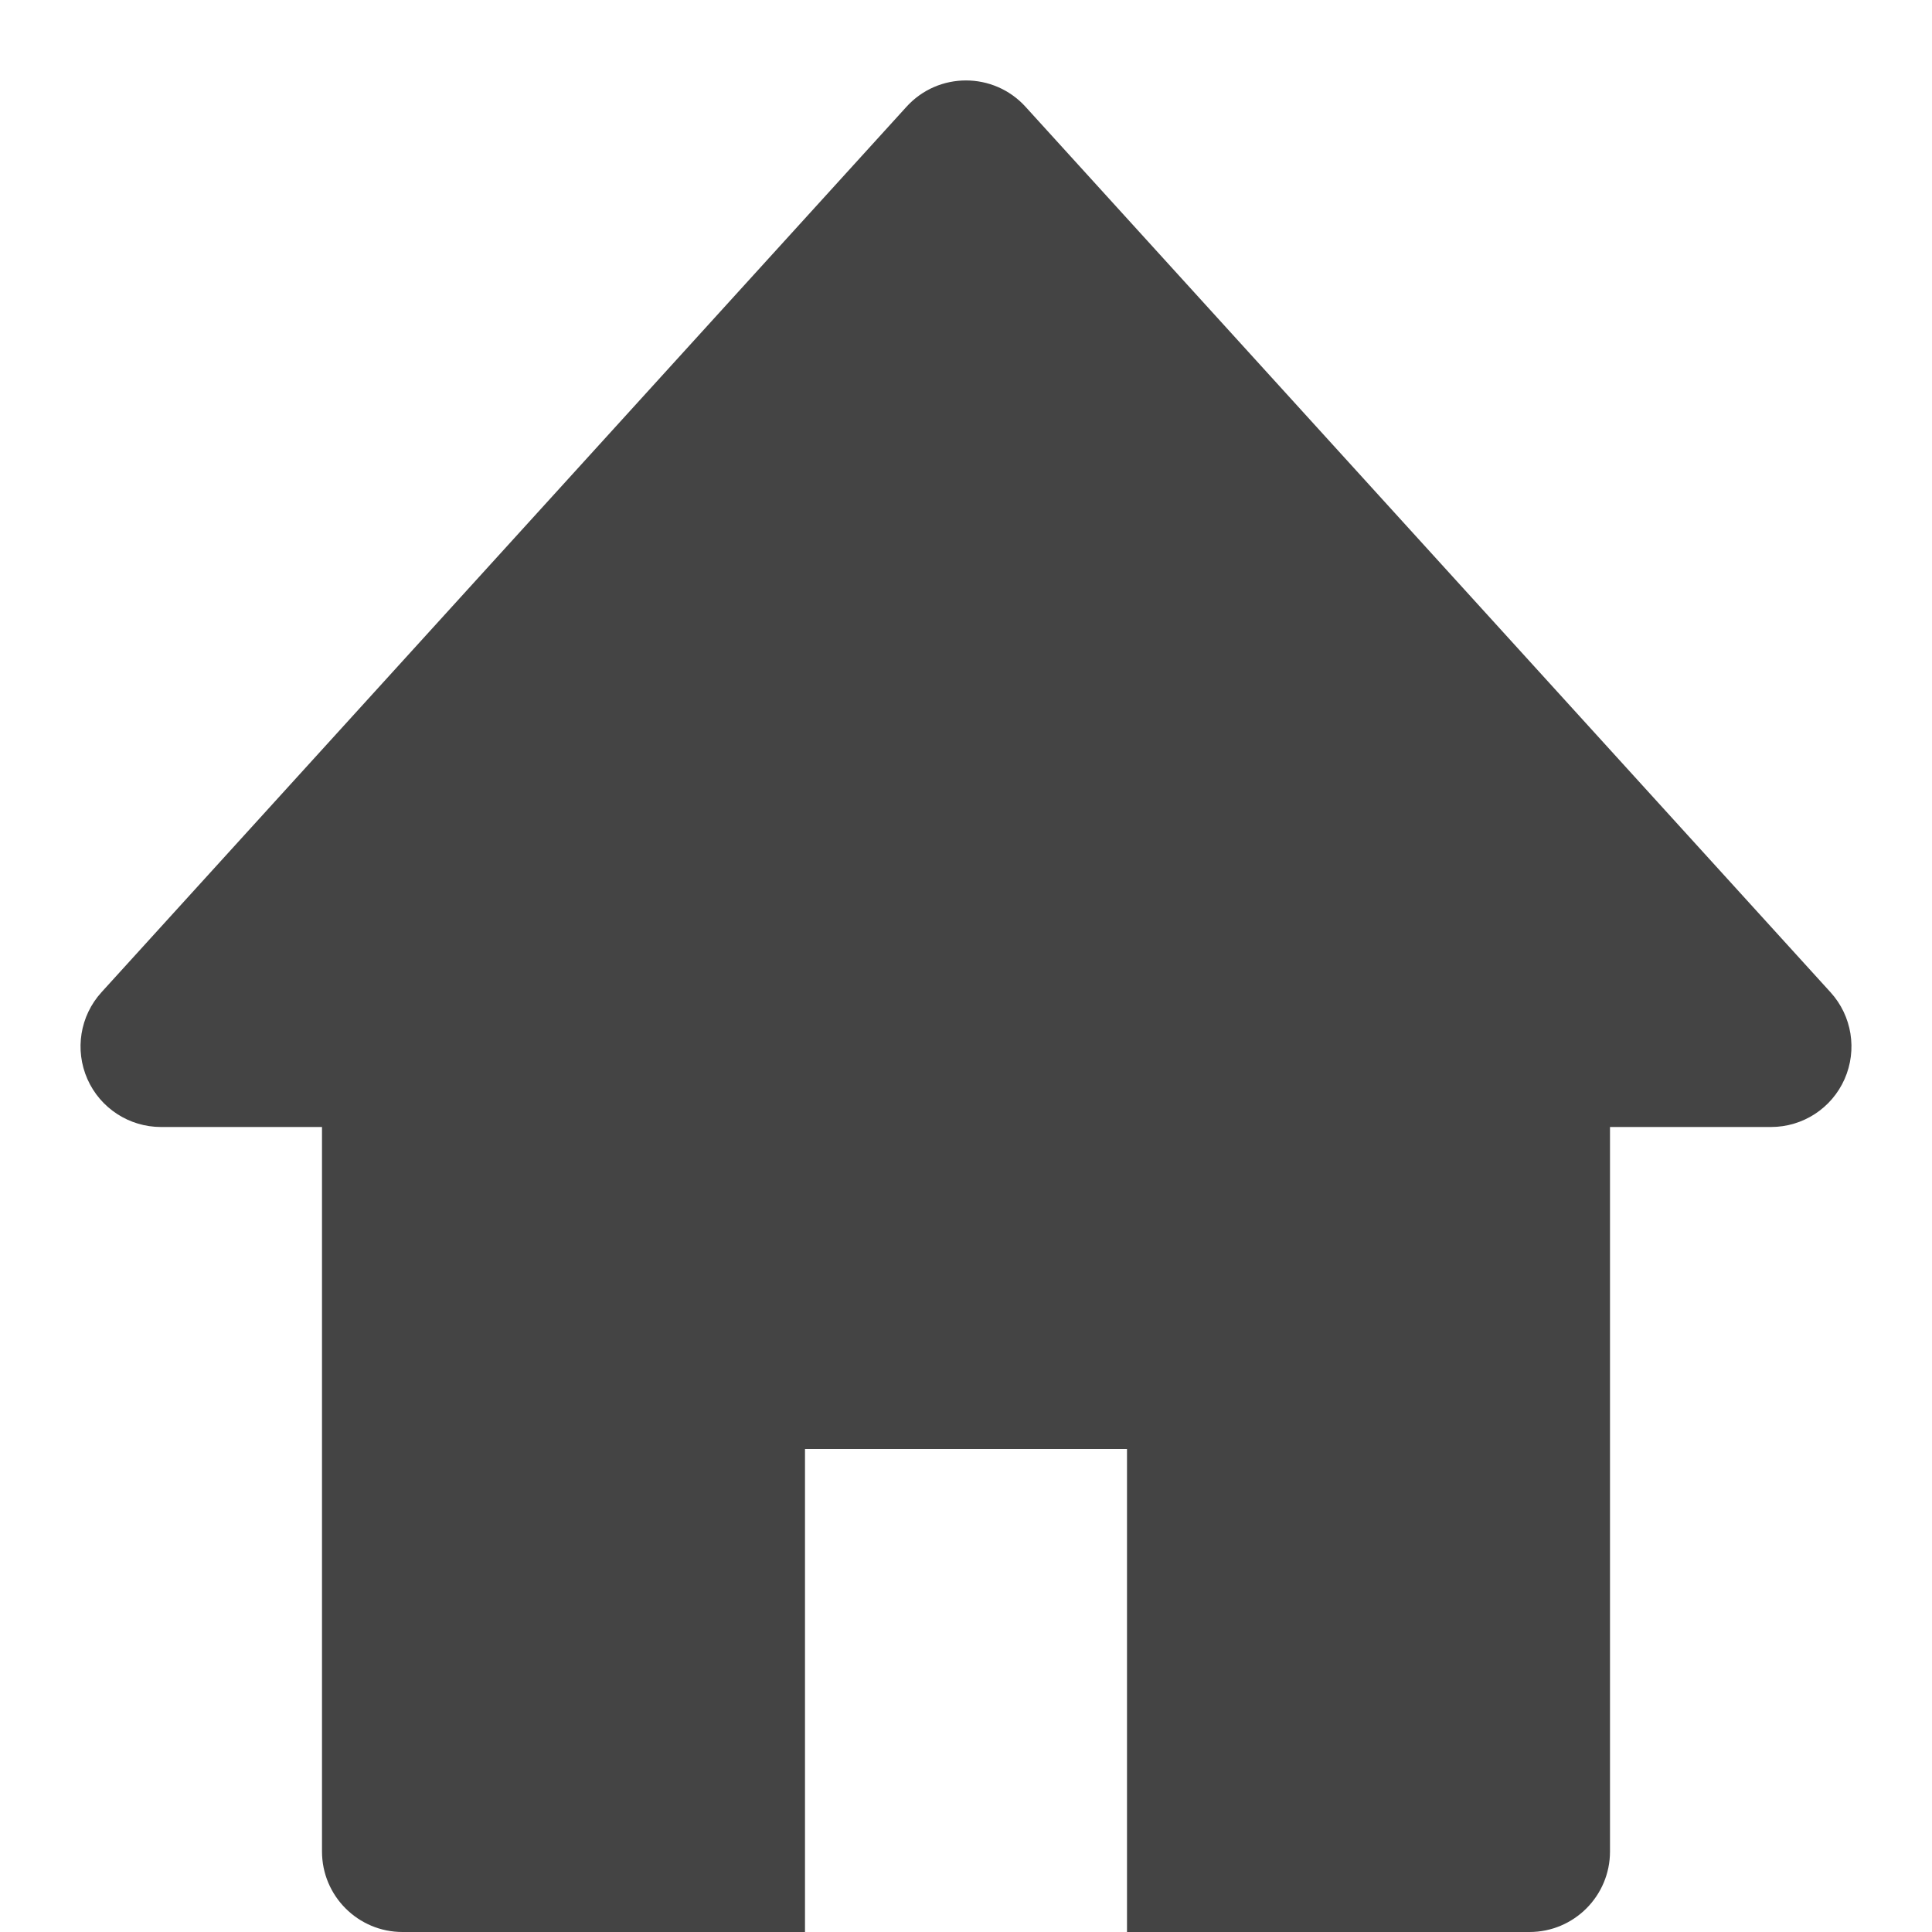 <svg version="1.1" xmlns="http://www.w3.org/2000/svg" xmlns:xlink="http://www.w3.org/1999/xlink" x="0px" y="0px" viewBox="0 0 24 24" xml:space="preserve" width="24" height="24"><g class="nc-icon-wrapper" fill="#444444"><path fill="#444444" d="M22.74,12.327l-10-11c-0.397-0.437-1.084-0.437-1.48,0l-10,11c-0.266,0.293-0.334,0.715-0.174,1.078 C1.246,13.767,1.605,14,2,14h2v9c0,0.552,0.448,1,1,1h5v-6h4v6h5c0.552,0,1-0.448,1-1v-9h2c0.396,0,0.754-0.233,0.914-0.595 C23.074,13.042,23.006,12.62,22.74,12.327z"></path></g></svg>